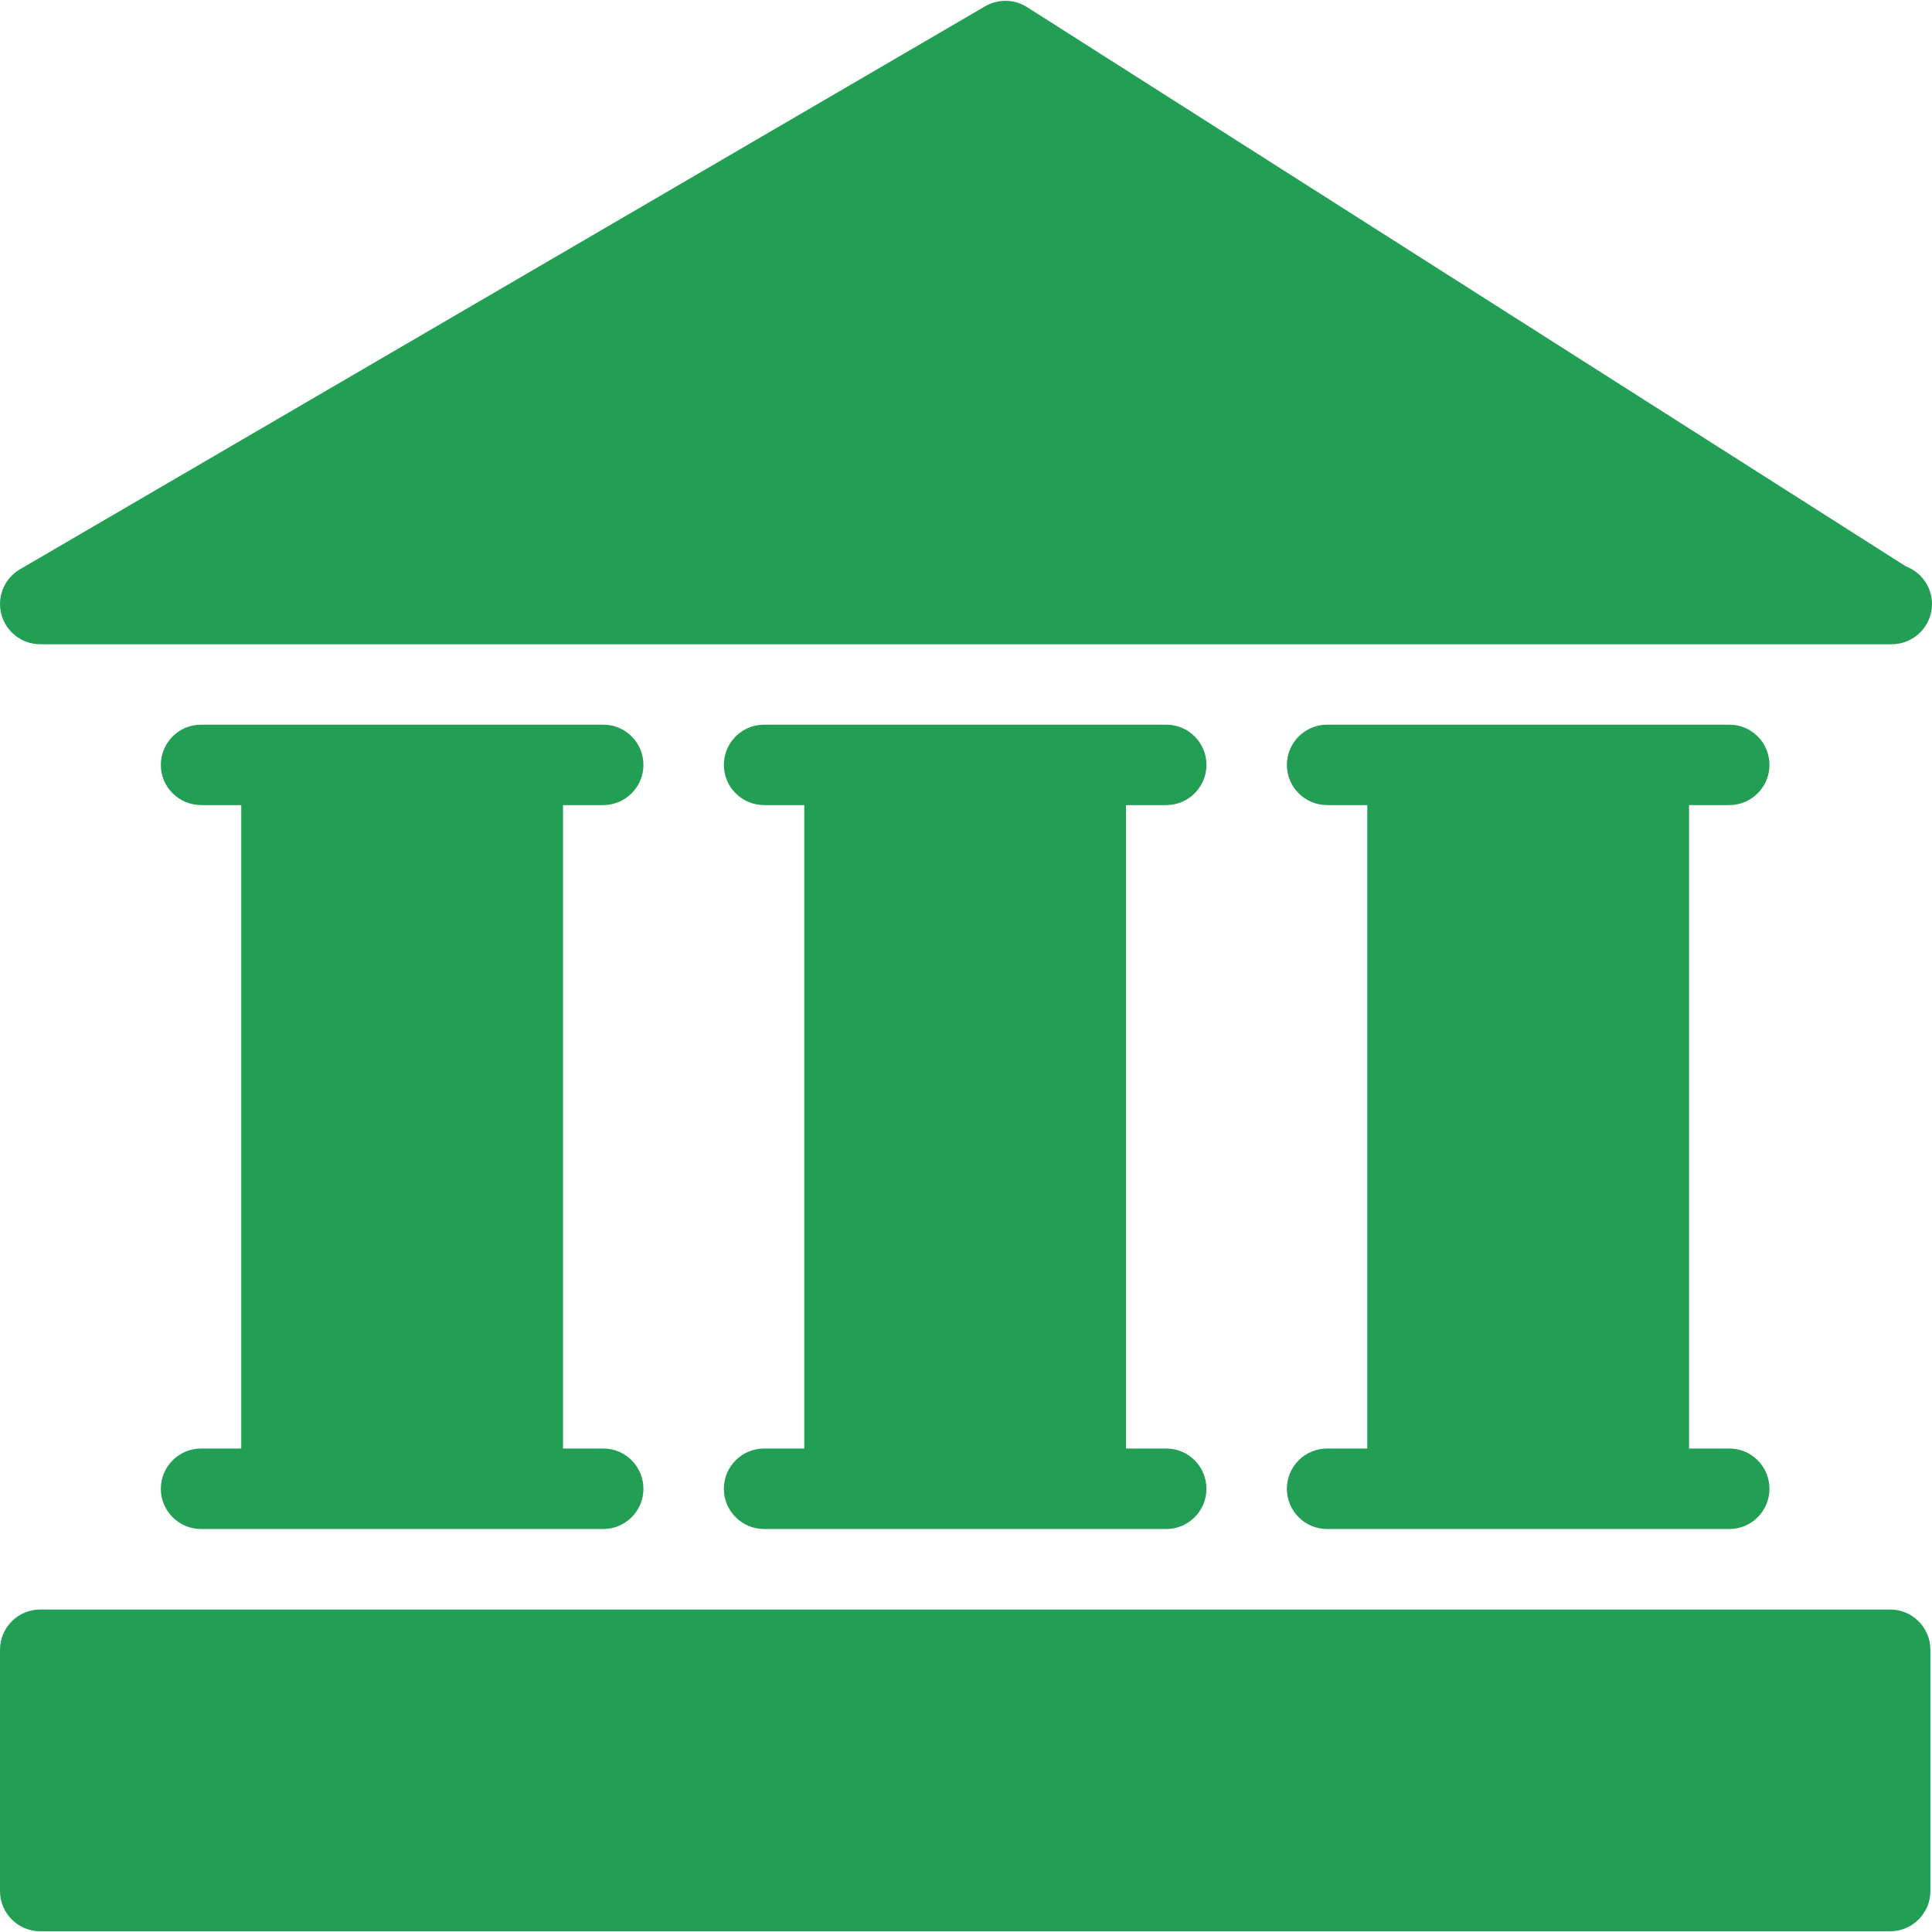 <svg width="24" height="24" viewBox="0 0 24 24" fill="none" xmlns="http://www.w3.org/2000/svg">
<g clip-path="url(#clip0_626_16734)">
<path d="M23.676 7.036L12.758 0.088C12.6 -0.012 12.401 -0.016 12.238 0.078L0.248 7.072C0.053 7.186 -0.042 7.416 0.018 7.634C0.076 7.852 0.275 8.003 0.499 8.003H23.48C23.488 8.004 23.496 8.003 23.5 8.003C23.776 8.003 24 7.779 24 7.503C24 7.29 23.865 7.107 23.676 7.036Z" fill="#229F55"/>
<path d="M23.48 19.994H0.5C0.224 19.994 0 20.218 0 20.494V23.491C0 23.767 0.224 23.991 0.5 23.991H23.48C23.756 23.991 23.98 23.767 23.98 23.491V20.494C23.98 20.218 23.757 19.994 23.48 19.994Z" fill="#229F55"/>
<path d="M7.494 17.994H6.994V10.001H7.494C7.769 10.001 7.993 9.777 7.993 9.502C7.993 9.226 7.77 9.002 7.494 9.002H6.494H3.497H2.498C2.222 9.002 1.998 9.226 1.998 9.502C1.998 9.777 2.222 10.001 2.498 10.001H2.997V17.994H2.498C2.222 17.994 1.998 18.218 1.998 18.494C1.998 18.77 2.222 18.994 2.498 18.994H3.497H6.494H7.494C7.769 18.994 7.993 18.77 7.993 18.494C7.993 18.218 7.77 17.994 7.494 17.994Z" fill="#229F55"/>
<path d="M14.488 17.994H13.988V10.001H14.488C14.763 10.001 14.987 9.777 14.987 9.502C14.987 9.226 14.764 9.002 14.488 9.002H13.488H10.491H9.492C9.216 9.002 8.992 9.226 8.992 9.502C8.992 9.777 9.216 10.001 9.492 10.001H9.991V17.994H9.492C9.216 17.994 8.992 18.218 8.992 18.494C8.992 18.77 9.216 18.994 9.492 18.994H10.491H13.488H14.488C14.763 18.994 14.987 18.77 14.987 18.494C14.987 18.218 14.763 17.994 14.488 17.994Z" fill="#229F55"/>
<path d="M21.482 17.994H20.982V10.001H21.482C21.758 10.001 21.981 9.777 21.981 9.502C21.981 9.226 21.759 9.002 21.482 9.002H20.483H17.485H16.486C16.21 9.002 15.986 9.226 15.986 9.502C15.986 9.777 16.21 10.001 16.486 10.001H16.985V17.994H16.486C16.21 17.994 15.986 18.218 15.986 18.494C15.986 18.77 16.21 18.994 16.486 18.994H17.485H20.483H21.482C21.758 18.994 21.981 18.77 21.981 18.494C21.981 18.218 21.758 17.994 21.482 17.994Z" fill="#229F55"/>
</g>
<defs>
<clipPath id="clip0_626_16734">
<rect width="24" height="24" fill="white"/>
</clipPath>
</defs>
</svg>
